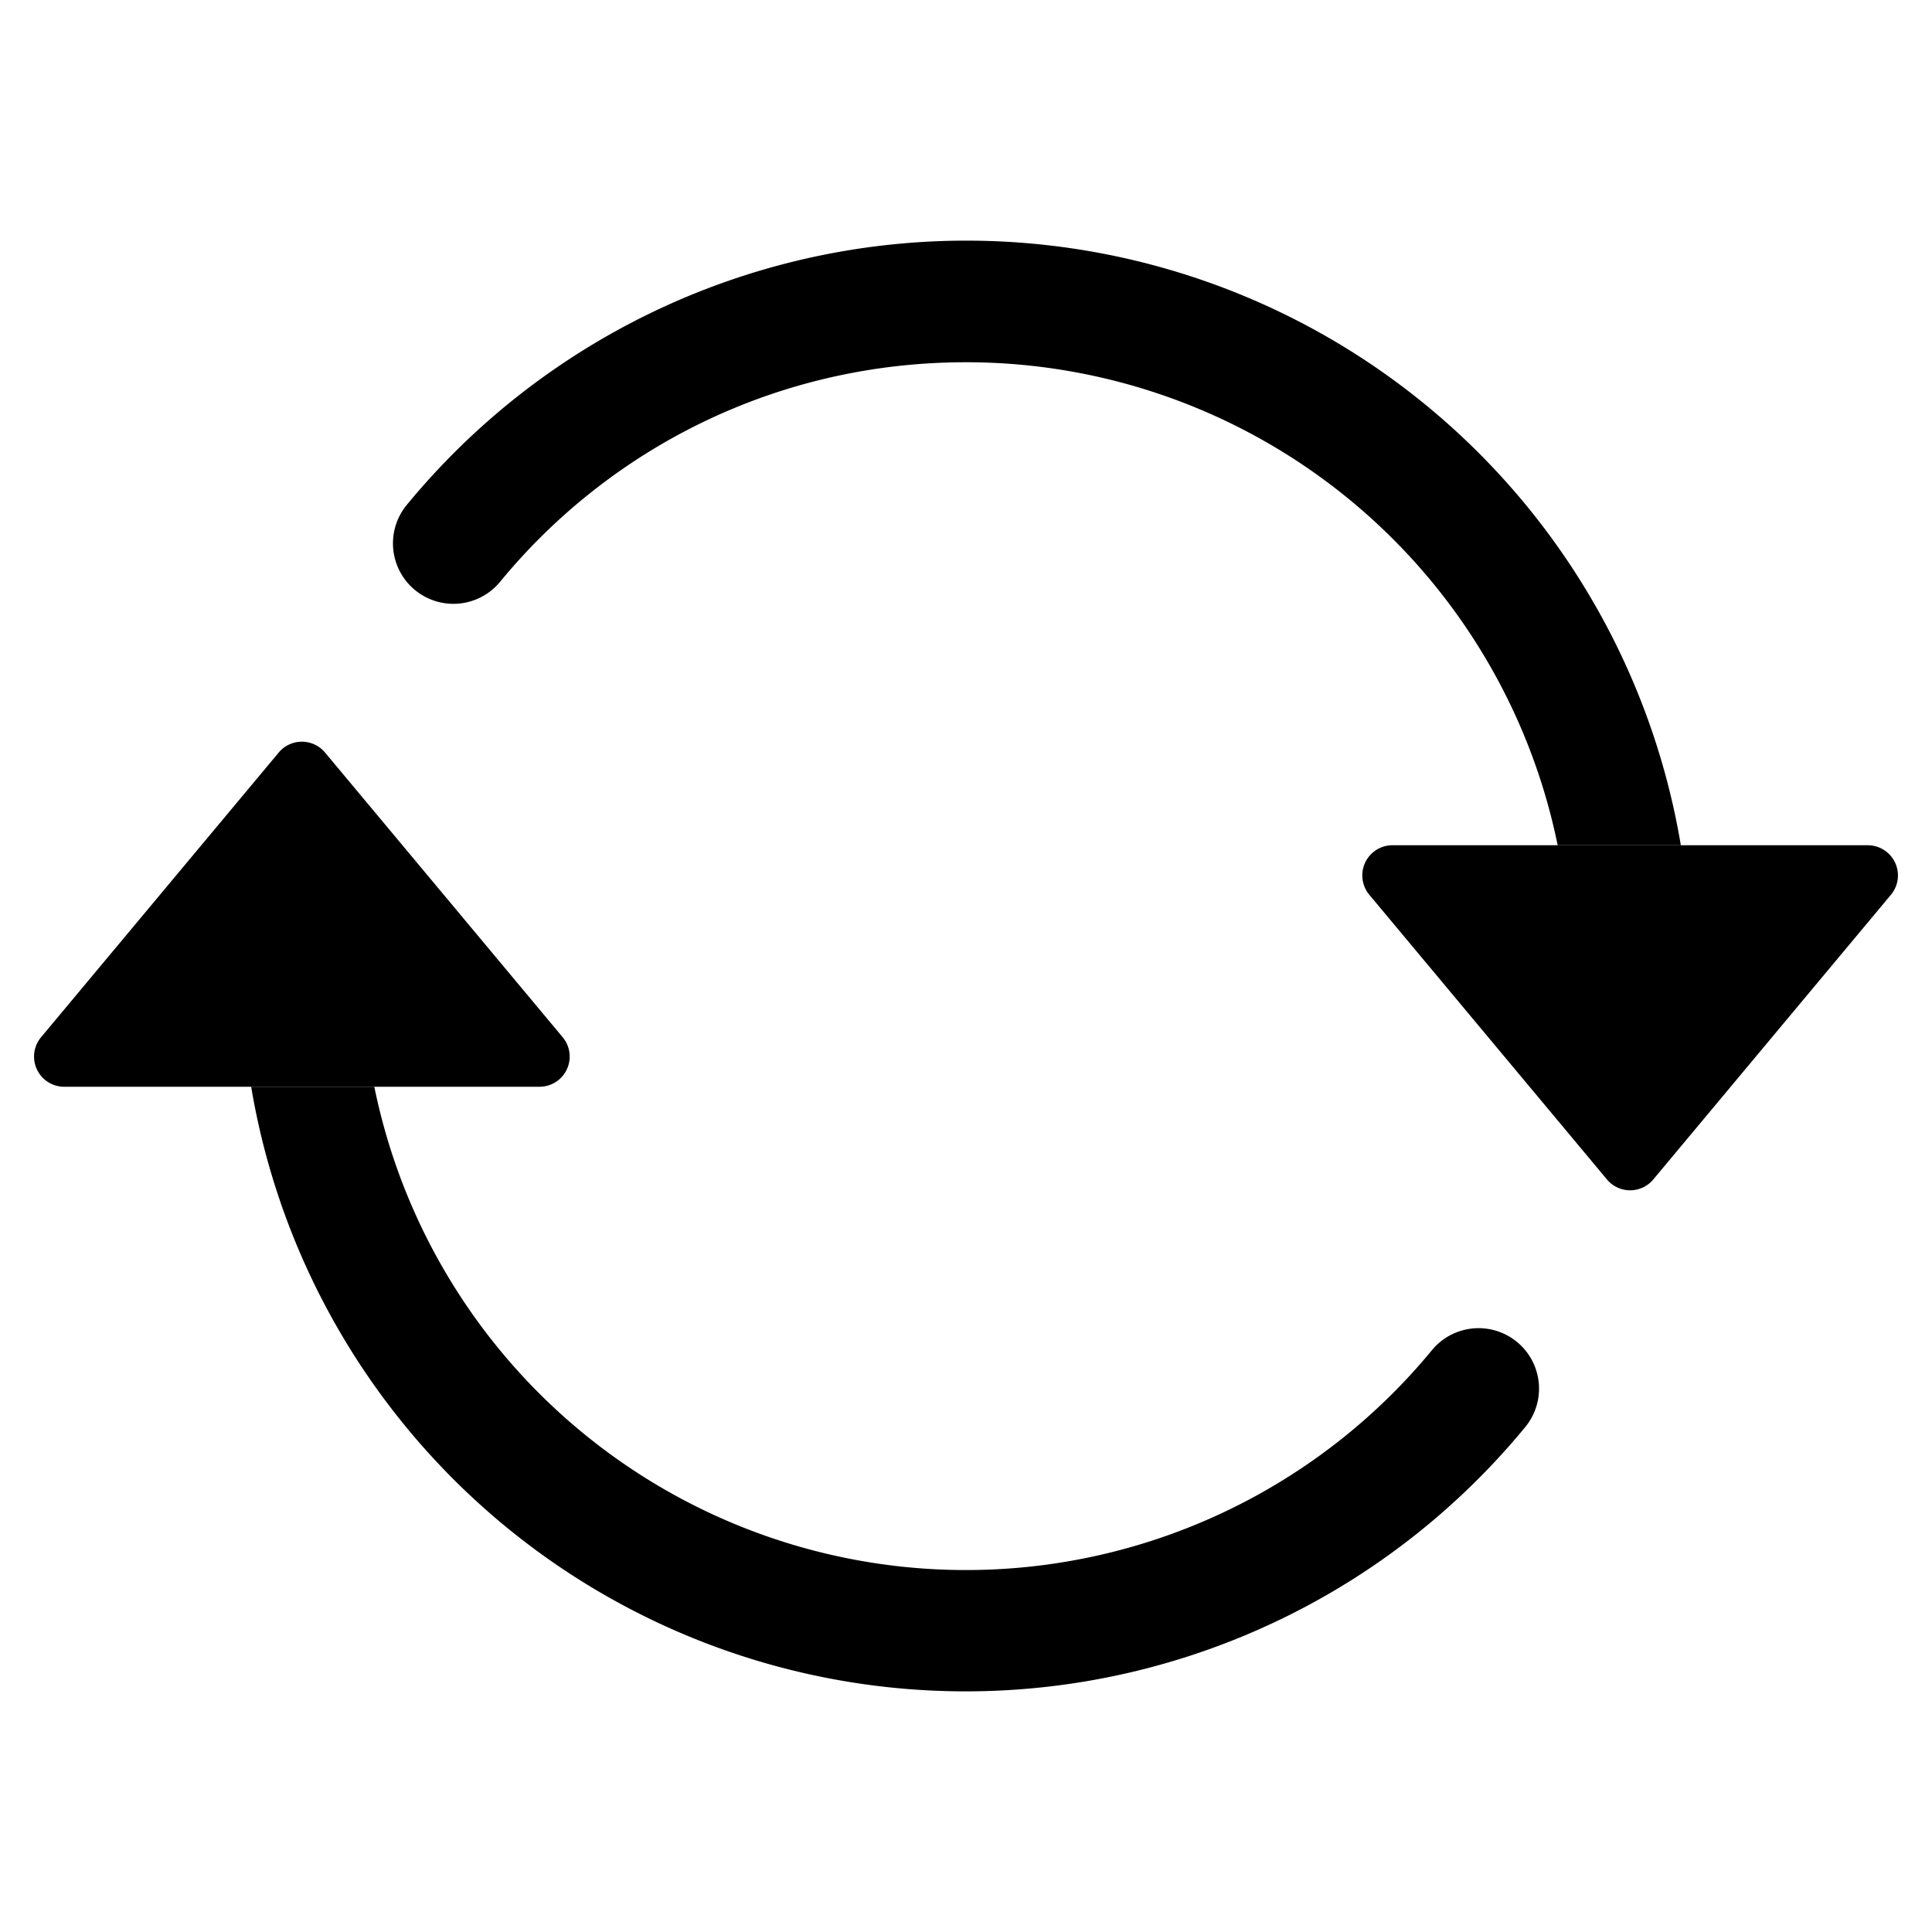 <svg viewBox="0 0 16 16"><path d="M11.53 7h3.94a.25.25 0 0 1 .19.41l-1.97 2.36a.25.25 0 0 1-.38 0l-1.97-2.36a.25.25 0 0 1 .2-.41zm-11 2h3.94a.25.25 0 0 0 .19-.41L2.69 6.23a.25.25 0 0 0-.38 0L.34 8.59a.25.25 0 0 0 .2.41z"/><path fill-rule="evenodd" d="M8 3c-1.55 0-2.94.7-3.86 1.82a.5.5 0 1 1-.77-.64A6 6 0 0 1 13.92 7H12.9A5 5 0 0 0 8 3zM3.1 9a5 5 0 0 0 8.76 2.18.5.5 0 1 1 .77.64A6 6 0 0 1 2.08 9H3.1z"/></svg>